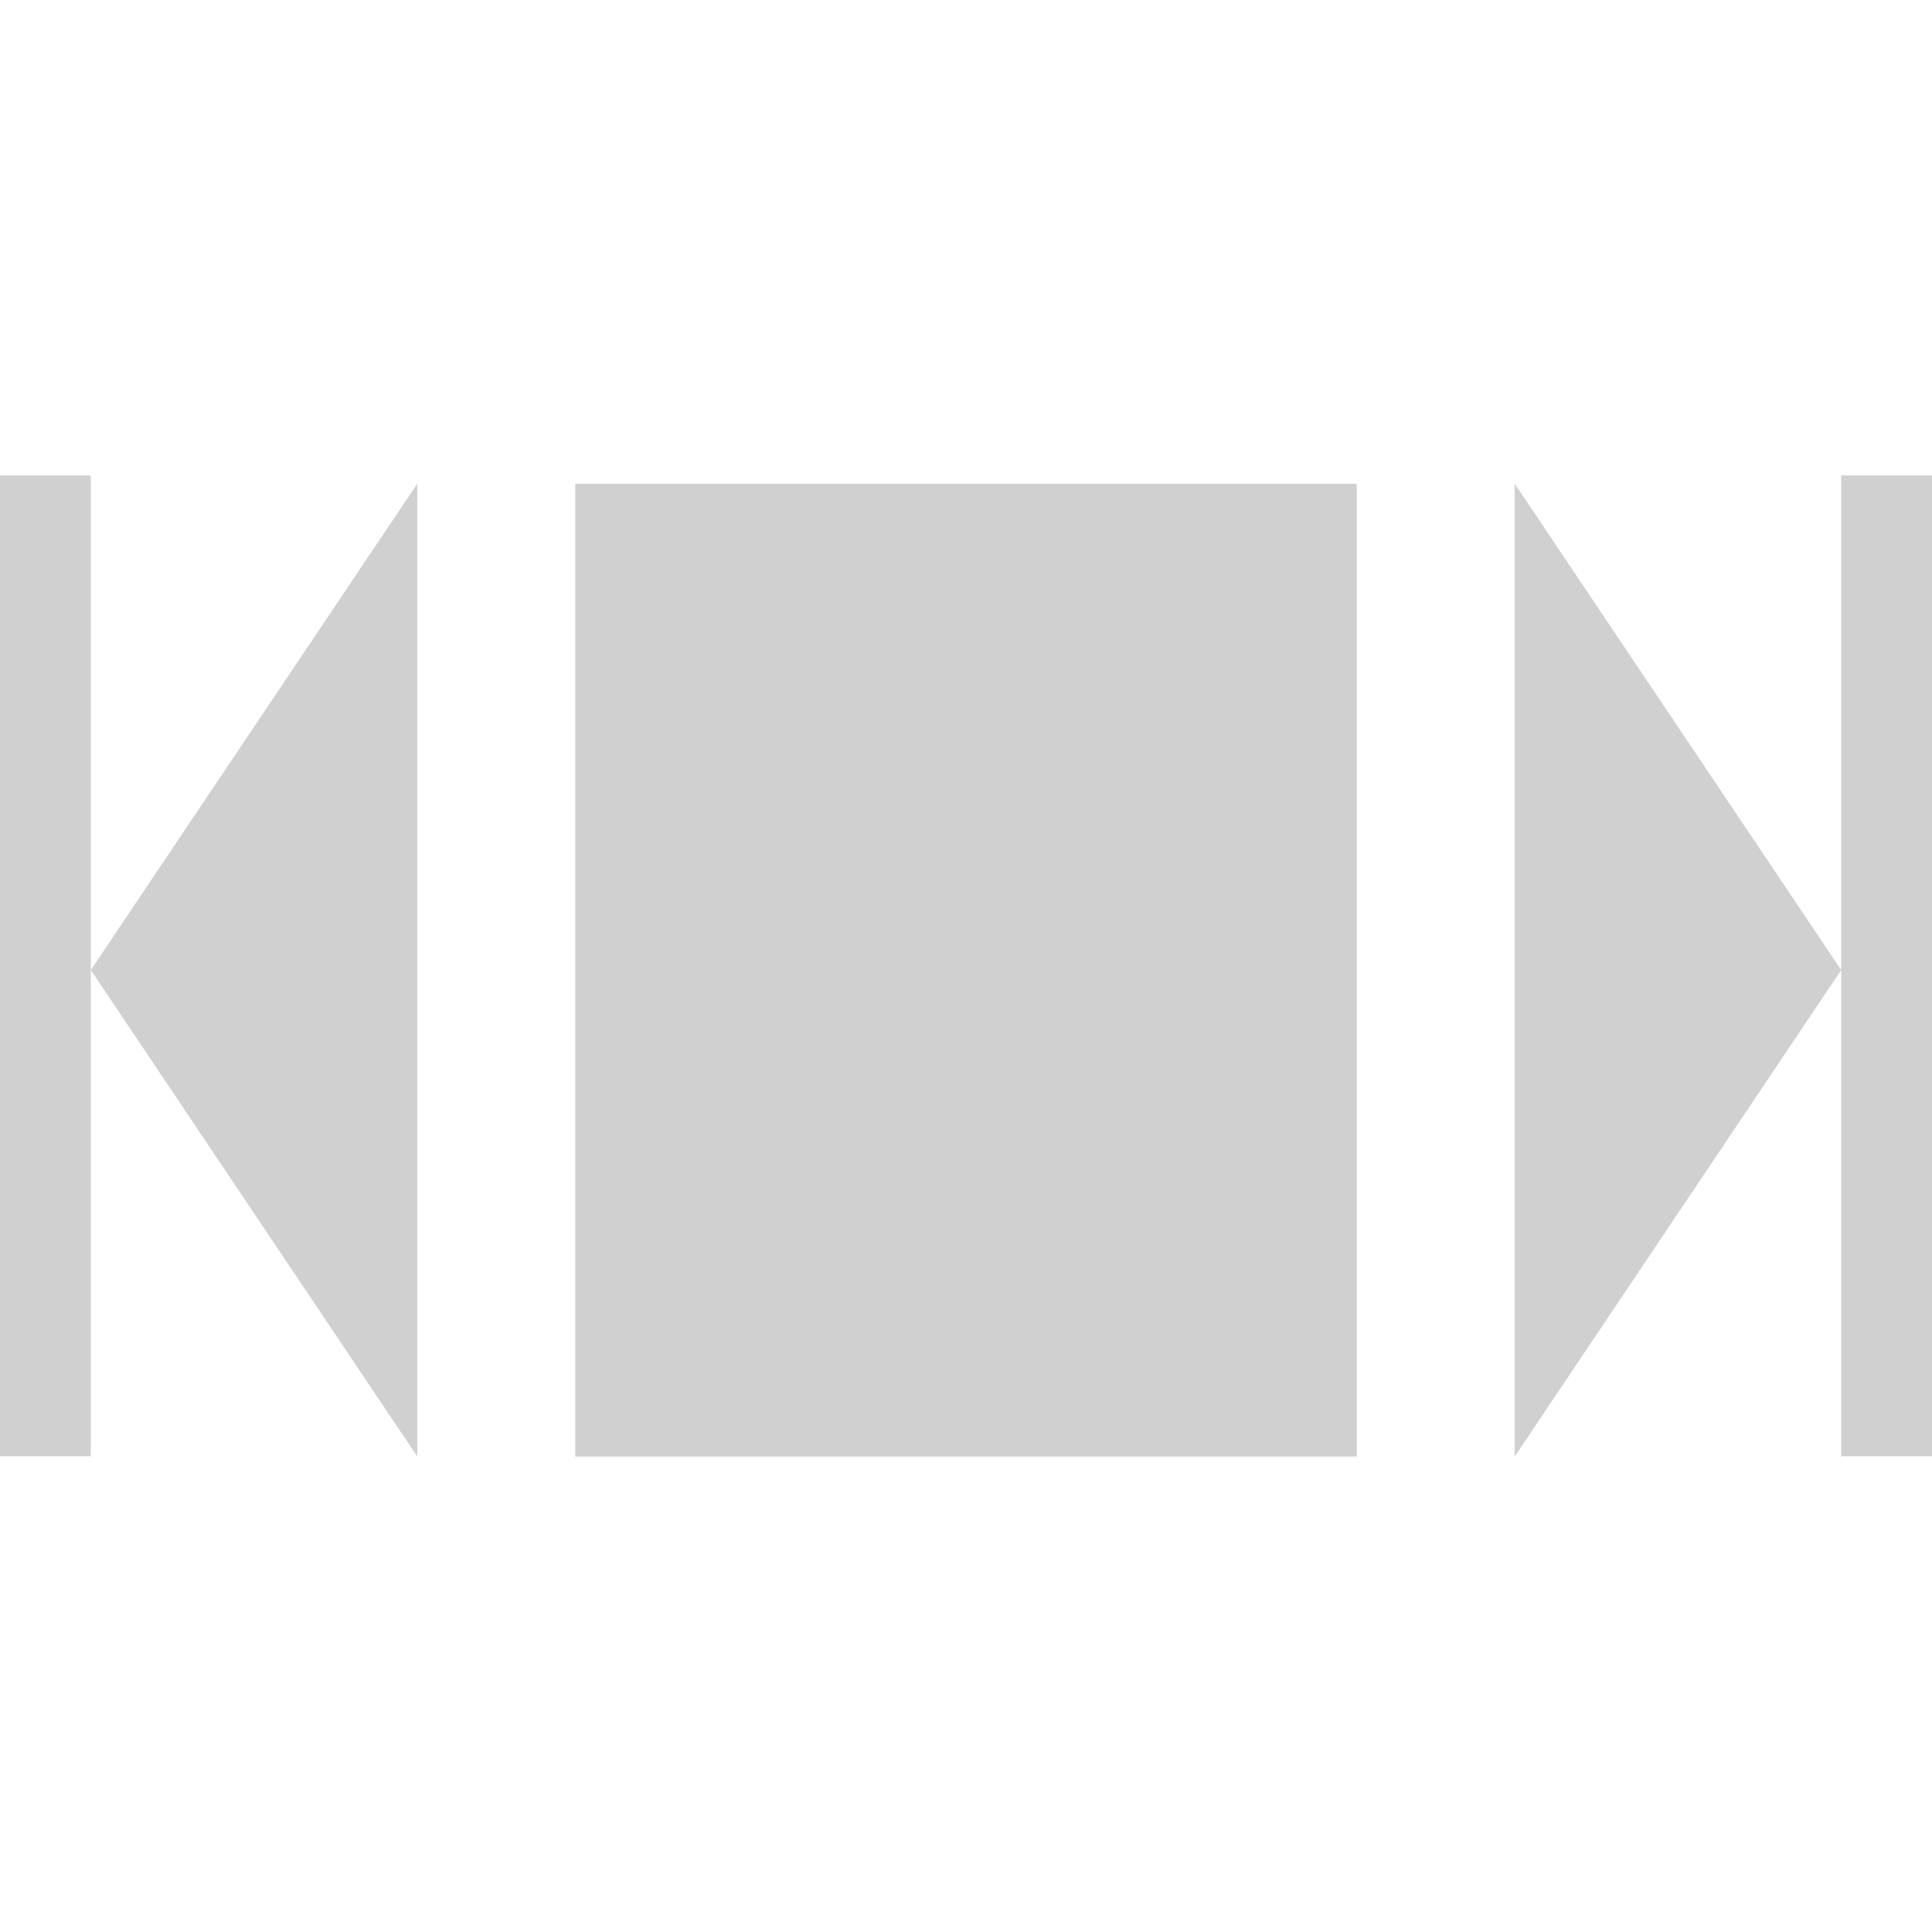 <?xml version="1.0" encoding="UTF-8" standalone="no"?>
<!-- Created with Inkscape (http://www.inkscape.org/) -->

<svg
   xmlns:dc="http://purl.org/dc/elements/1.1/"
   xmlns:cc="http://creativecommons.org/ns#"
   xmlns:rdf="http://www.w3.org/1999/02/22-rdf-syntax-ns#"
   xmlns:svg="http://www.w3.org/2000/svg"
   xmlns="http://www.w3.org/2000/svg"
   xmlns:sodipodi="http://sodipodi.sourceforge.net/DTD/sodipodi-0.dtd"
   xmlns:inkscape="http://www.inkscape.org/namespaces/inkscape"
   width="12"
   height="12"
   viewBox="0 0 12 12"
   version="1.1"
   id="default16"
   inkscape:version="0.92+devel (342812bdbc, 2017-09-26, custom)"
   sodipodi:docname="glyph-zone.svg">
  <defs
     id="defs5" />
  <sodipodi:namedview
     id="base"
     pagecolor="#002466"
     bordercolor="#ffffff"
     borderopacity="0.38"
     inkscape:pageopacity="1"
     inkscape:pageshadow="2"
     inkscape:zoom="26.28125"
     inkscape:cx="7.9429251"
     inkscape:cy="8"
     inkscape:document-units="px"
     inkscape:current-layer="default16"
     inkscape:document-rotation="0"
     showgrid="false"
     inkscape:showpageshadow="false"
     borderlayer="true"
     inkscape:window-width="1920"
     inkscape:window-height="1017"
     inkscape:window-x="0"
     inkscape:window-y="34"
     inkscape:window-maximized="1"
     units="px"
     inkscape:object-paths="true" />
  <path
     style="fill:#d0d0d0;stroke-width:0.874;stroke-linecap:round;stroke-dasharray:0.874, 0.874;stroke-dashoffset:0.153"
     d="M 0 2.953 L 0 9.045 L 0.564 9.045 L 0.564 6.025 L 0.564 2.953 L 0 2.953 z M 0.564 6.025 L 2.592 9.047 L 2.592 3.004 L 0.564 6.025 z M 11.436 2.953 L 11.436 6.025 L 11.436 9.045 L 12 9.045 L 12 2.953 L 11.436 2.953 z M 11.436 6.025 L 9.408 3.004 L 9.408 9.047 L 11.436 6.025 z "
     id="path813"
     inkscape:label="#" />
  <path
     style="fill:#d0d0d0;stroke-width:0.694;stroke-linecap:round;stroke-dasharray:0.694, 0.694;stroke-dashoffset:0.153"
     d="M 3.573,3.005 H 8.427 V 9.047 H 3.573 Z"
     id="rect841"
     inkscape:label="#" />
</svg>
